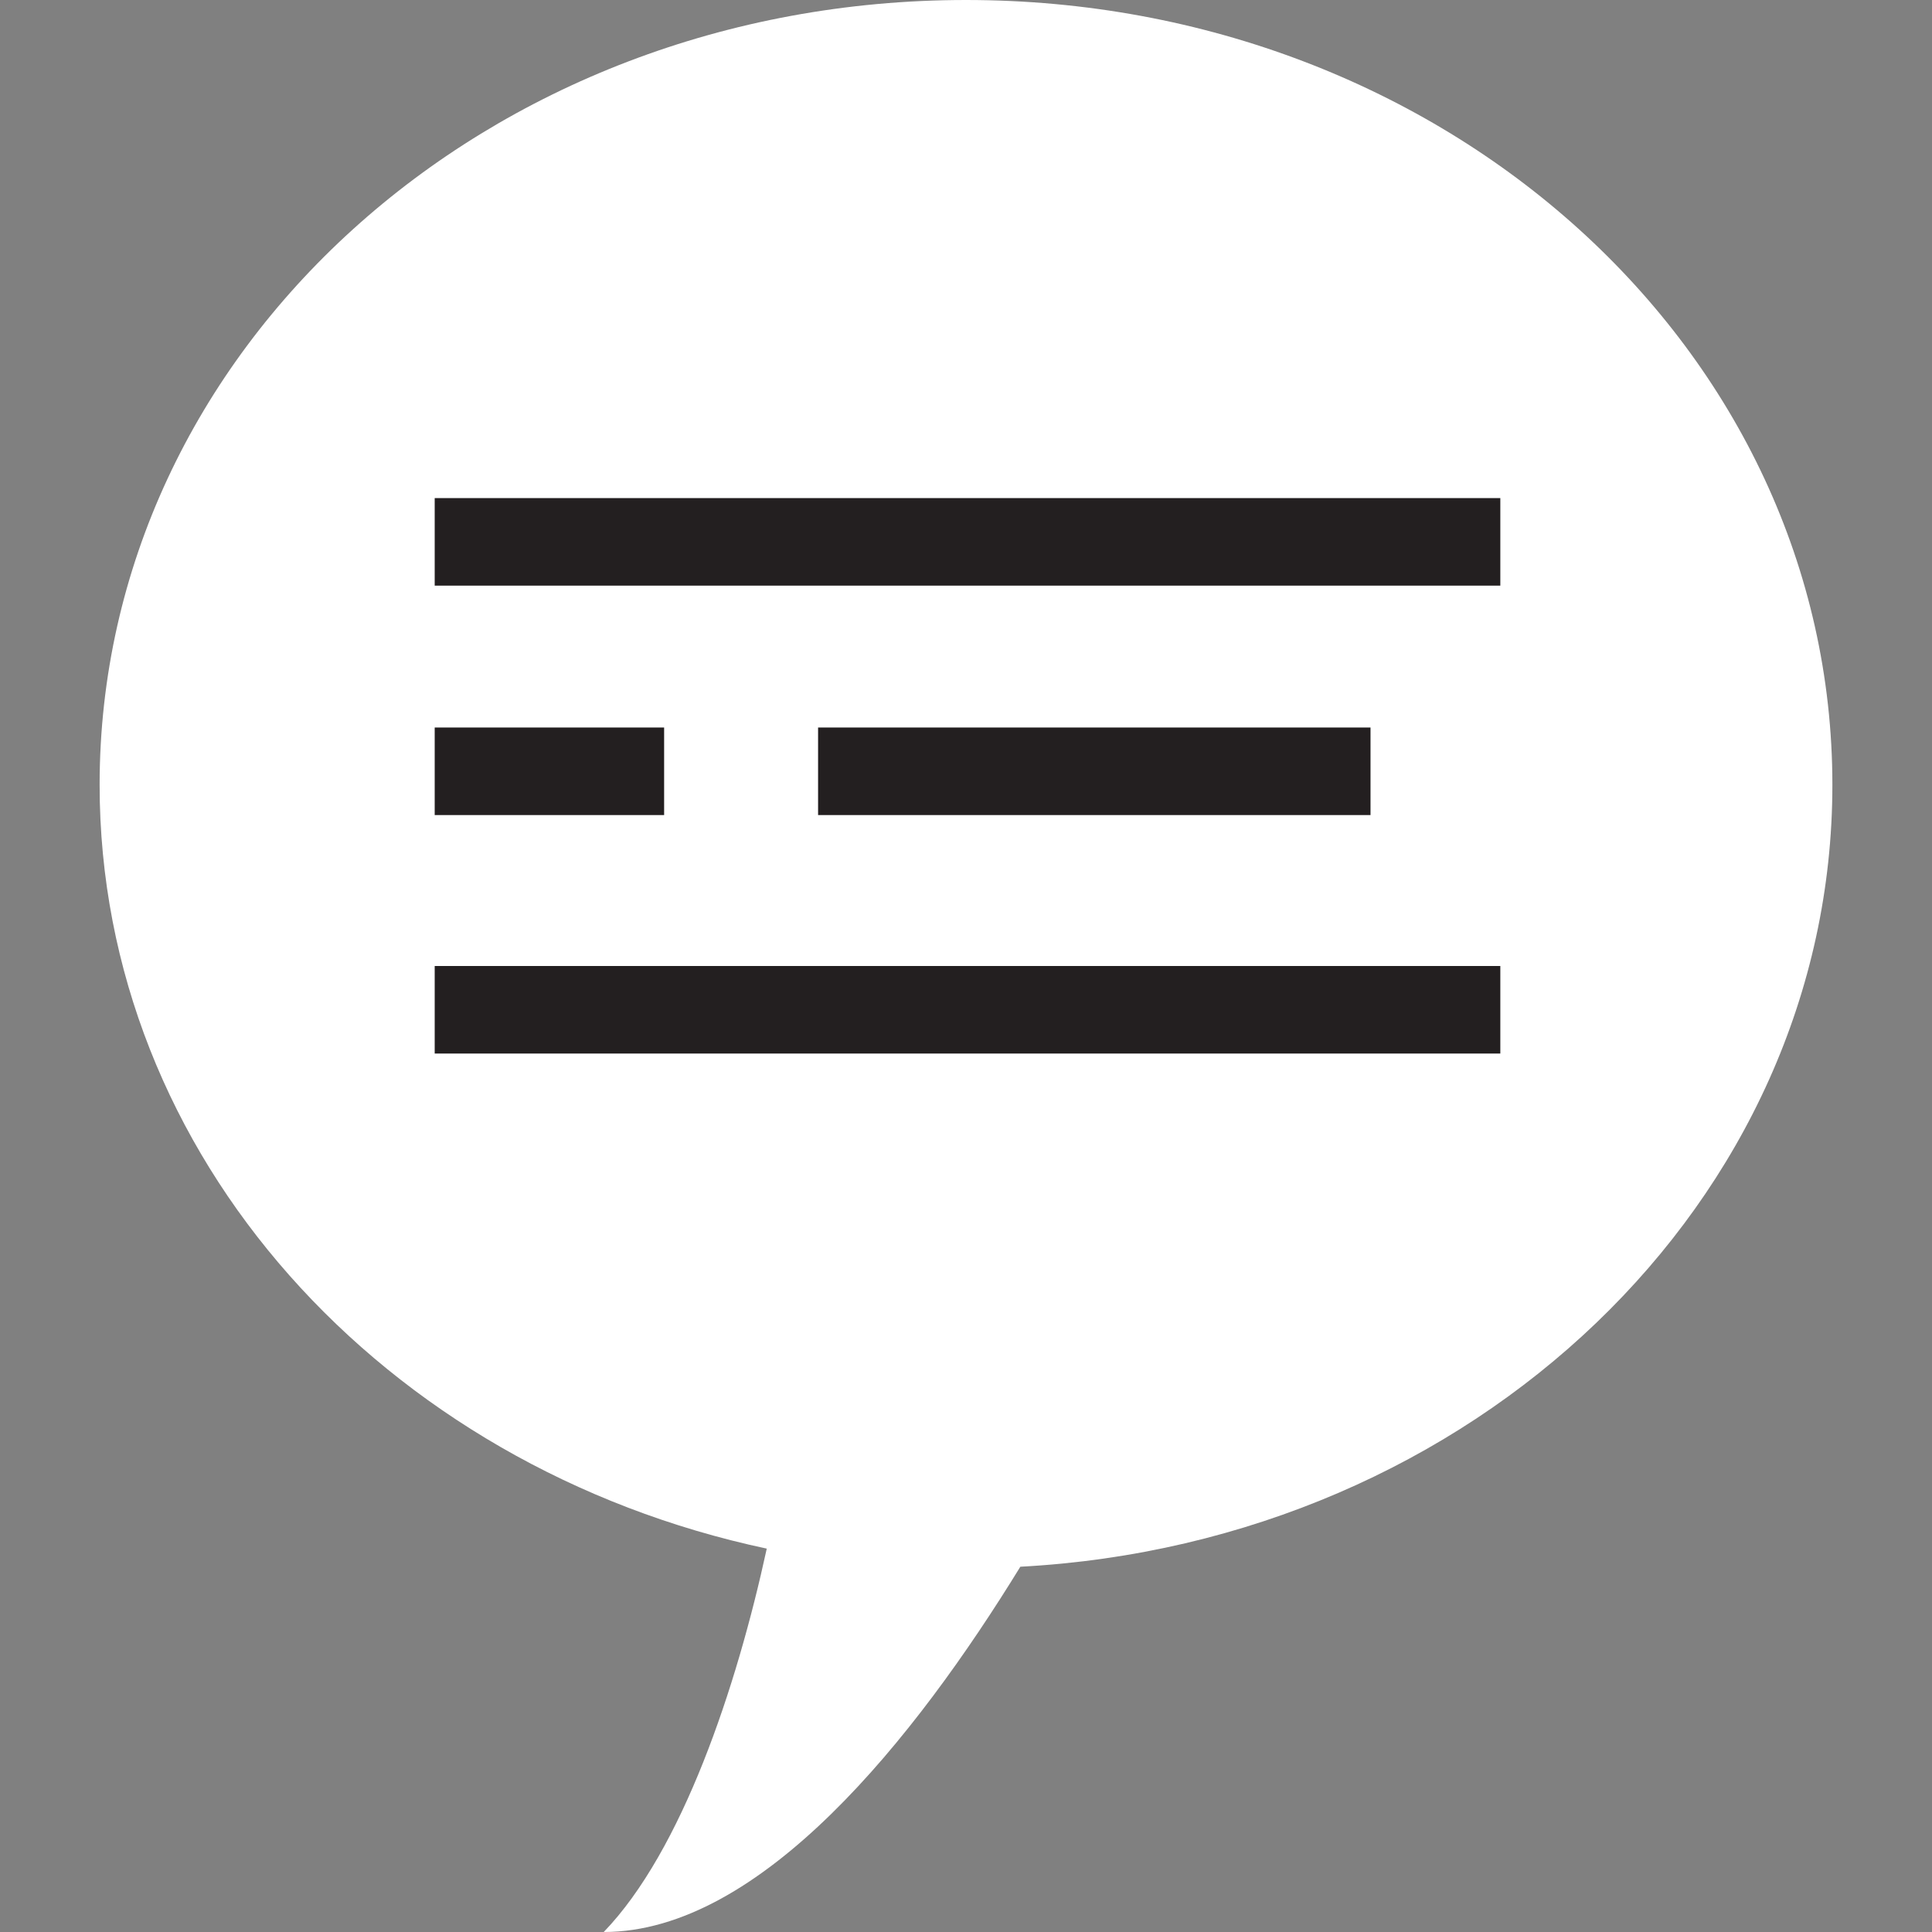 <?xml version="1.0" encoding="utf-8"?>
<!-- Generator: Adobe Illustrator 18.0.0, SVG Export Plug-In . SVG Version: 6.00 Build 0)  -->
<!DOCTYPE svg PUBLIC "-//W3C//DTD SVG 1.1//EN" "http://www.w3.org/Graphics/SVG/1.1/DTD/svg11.dtd">
<svg version="1.1" id="Layer_1" xmlns="http://www.w3.org/2000/svg" xmlns:xlink="http://www.w3.org/1999/xlink" x="0px" y="0px"
	 viewBox="0 0 64 64" enable-background="new 0 0 64 64" xml:space="preserve">
<rect x="0" y="0" width="64" height="64" fill="#808080" stroke="none"/>
<path fill="#FFFFFF" d="M60.7,26C60.7,11.6,47.9,0,32,0C16.1,0,3.3,11.6,3.3,26c0,12.3,9.4,22.6,22.1,25.3c-1,4.6-2.8,10-5.4,12.7
	c5.2,0,10.3-6.4,13.8-12.1C48.8,51.1,60.7,39.8,60.7,26z"/>
<rect x="14.4" y="16.5" fill="#231F20" width="35.3" height="2.9"/>
<rect x="14.4" y="32" fill="#231F20" width="35.3" height="2.9"/>
<rect x="14.4" y="24.1" fill="#231F20" width="7.6" height="2.9"/>
<rect x="27.1" y="24.1" fill="#231F20" width="18.3" height="2.9"/>
</svg>
